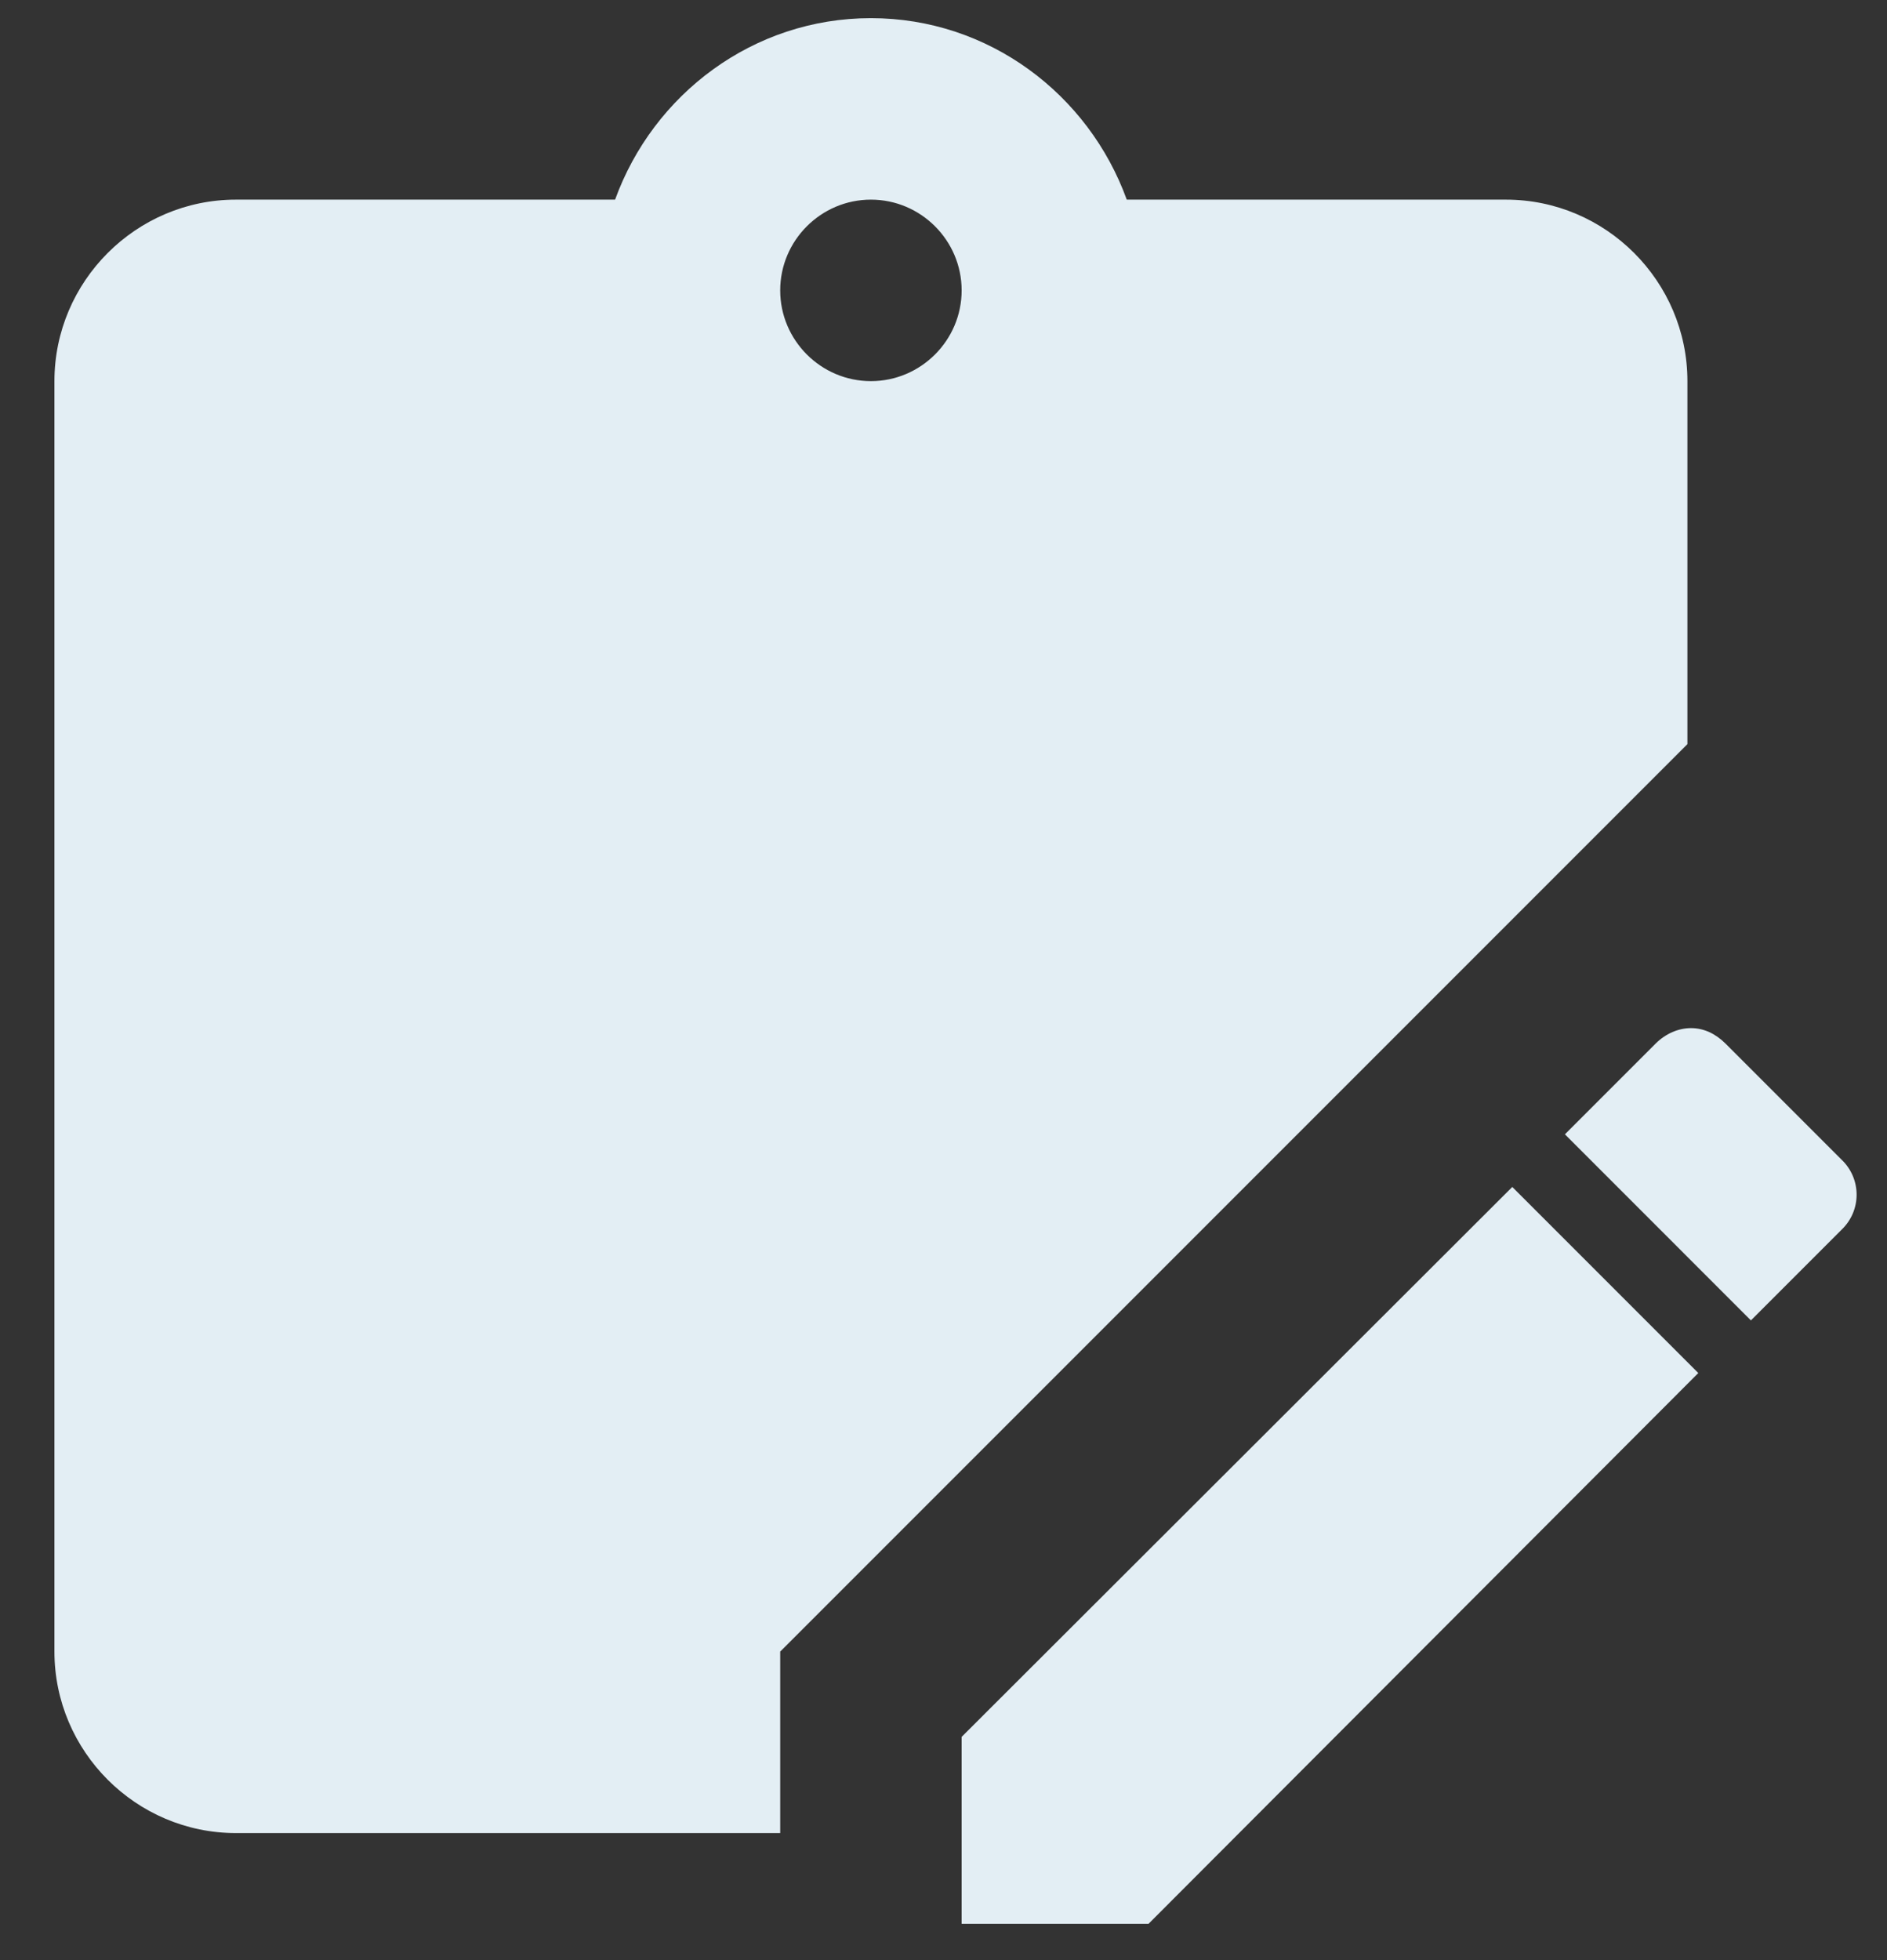 <svg width="26" height="27" viewBox="0 0 26 27" fill="none" xmlns="http://www.w3.org/2000/svg">
<rect x="0" y="0" width="26" height="27" fill="#333333" stroke="none"/>
<path d="M23.3 14.162C23.475 14.162 23.637 14.238 23.775 14.375L25.375 15.975C25.65 16.238 25.65 16.675 25.375 16.938L24.125 18.188L21.562 15.625L22.812 14.375C22.95 14.238 23.125 14.162 23.3 14.162ZM20.837 16.35L23.4 18.913L15.825 26.5H13.25V23.925L20.837 16.35ZM20.75 2.75C22.125 2.75 23.25 3.875 23.25 5.25V10.25L10.75 22.75V25.25H3.25C1.875 25.25 0.75 24.125 0.75 22.75V5.25C0.75 3.875 1.875 2.75 3.25 2.75H8.475C9 1.3 10.375 0.25 12 0.25C13.625 0.25 15 1.3 15.525 2.75H20.75ZM12 2.75C11.312 2.75 10.75 3.312 10.75 4C10.75 4.688 11.312 5.25 12 5.25C12.688 5.25 13.25 4.688 13.25 4C13.25 3.312 12.688 2.75 12 2.75Z" fill="#E3EEF4"/>
</svg>
